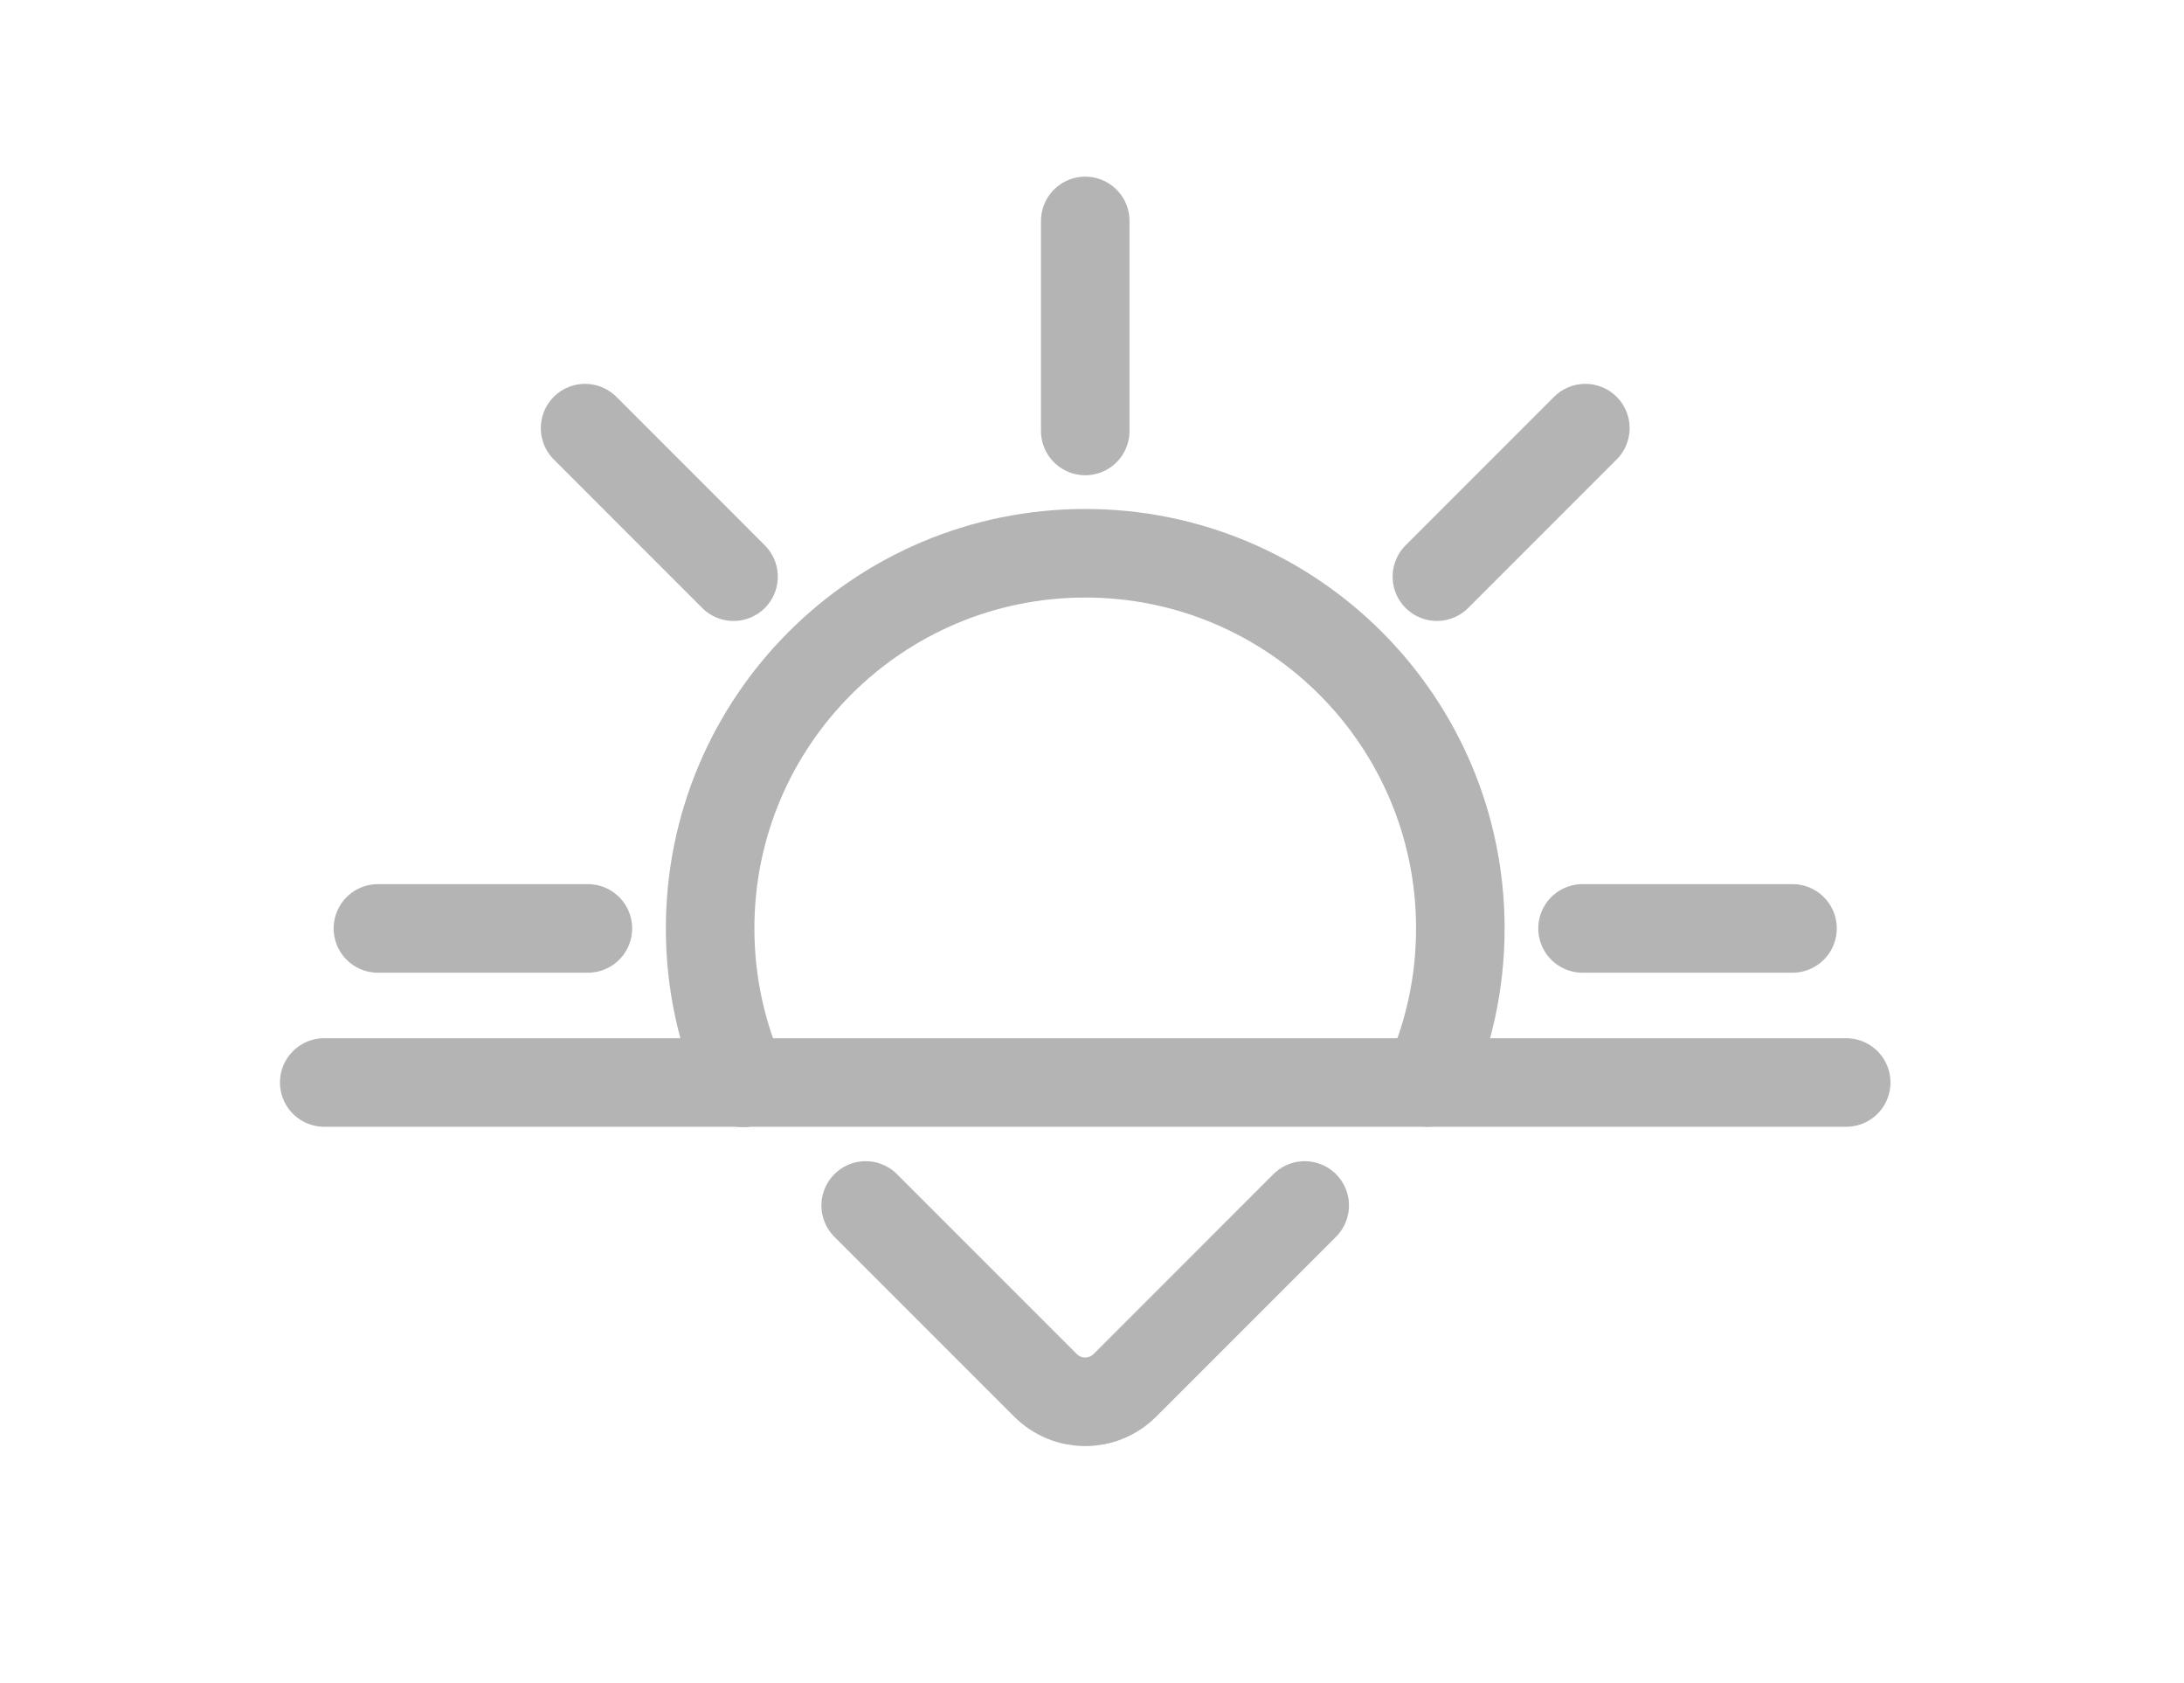 <?xml version="1.0" encoding="utf-8"?>
<!-- Generator: Adobe Illustrator 16.0.0, SVG Export Plug-In . SVG Version: 6.00 Build 0)  -->
<!DOCTYPE svg PUBLIC "-//W3C//DTD SVG 1.1//EN" "http://www.w3.org/Graphics/SVG/1.1/DTD/svg11.dtd">
<svg version="1.1" id="图层_1" xmlns="http://www.w3.org/2000/svg" xmlns:xlink="http://www.w3.org/1999/xlink" x="0px" y="0px"
	 width="74px" height="57px" viewBox="0 0 74 57" enable-background="new 0 0 74 57" xml:space="preserve">
<line fill="none" stroke="#2C2C2C" stroke-linecap="round" stroke-linejoin="round" stroke-miterlimit="10" x1="36.771" y1="14.598" x2="36.771" y2="7.484"/>
<line fill="none" stroke="#2C2C2C" stroke-linecap="round" stroke-linejoin="round" stroke-miterlimit="10" x1="24.854" y1="19.534" x2="19.824" y2="14.503"/>
<line fill="none" stroke="#2C2C2C" stroke-linecap="round" stroke-linejoin="round" stroke-miterlimit="10" x1="19.919" y1="31.449" x2="12.805" y2="31.449"/>
<line fill="none" stroke="#2C2C2C" stroke-linecap="round" stroke-linejoin="round" stroke-miterlimit="10" x1="60.735" y1="31.449" x2="53.621" y2="31.449"/>
<line fill="none" stroke="#2C2C2C" stroke-linecap="round" stroke-linejoin="round" stroke-miterlimit="10" x1="53.716" y1="14.503" x2="48.686" y2="19.533"/>
<path fill="none" stroke="#2C2C2C" stroke-linecap="round" stroke-linejoin="round" stroke-miterlimit="10" d="M25.184,36.68
	c-0.722-1.596-1.123-3.366-1.123-5.23c0-7.02,5.69-12.709,12.71-12.709c7.019,0,12.709,5.69,12.709,12.709
	c0,1.859-0.399,3.625-1.117,5.217"/>
<line fill="none" stroke="#2C2C2C" stroke-linecap="round" stroke-linejoin="round" stroke-miterlimit="10" x1="10.986" y1="36.668" x2="62.554" y2="36.668"/>
<path fill="none" stroke="#2C2C2C" stroke-linecap="round" stroke-linejoin="round" stroke-miterlimit="10" d="M44.207,40.834
	l-6.094,6.094c-0.742,0.742-1.944,0.742-2.687,0l-6.094-6.094"/>
<line fill="none" stroke="#B5B4B5" stroke-width="3" stroke-linecap="round" stroke-linejoin="round" stroke-miterlimit="10" x1="36.771" y1="14.598" x2="36.771" y2="7.484"/>
<line fill="none" stroke="#B5B4B5" stroke-width="3" stroke-linecap="round" stroke-linejoin="round" stroke-miterlimit="10" x1="24.854" y1="19.534" x2="19.824" y2="14.503"/>
<line fill="none" stroke="#B5B4B5" stroke-width="3" stroke-linecap="round" stroke-linejoin="round" stroke-miterlimit="10" x1="19.919" y1="31.449" x2="12.805" y2="31.449"/>
<line fill="none" stroke="#B5B4B5" stroke-width="3" stroke-linecap="round" stroke-linejoin="round" stroke-miterlimit="10" x1="60.735" y1="31.449" x2="53.621" y2="31.449"/>
<line fill="none" stroke="#B5B4B5" stroke-width="3" stroke-linecap="round" stroke-linejoin="round" stroke-miterlimit="10" x1="53.716" y1="14.503" x2="48.686" y2="19.533"/>
<path fill="none" stroke="#B5B4B5" stroke-width="3" stroke-linecap="round" stroke-linejoin="round" stroke-miterlimit="10" d="
	M25.184,36.68c-0.722-1.596-1.123-3.366-1.123-5.23c0-7.02,5.69-12.709,12.71-12.709c7.019,0,12.709,5.69,12.709,12.709
	c0,1.859-0.399,3.625-1.117,5.217"/>
<line fill="none" stroke="#B5B4B5" stroke-width="3" stroke-linecap="round" stroke-linejoin="round" stroke-miterlimit="10" x1="10.986" y1="36.668" x2="62.554" y2="36.668"/>
<path fill="none" stroke="#B5B4B5" stroke-width="3" stroke-linecap="round" stroke-linejoin="round" stroke-miterlimit="10" d="
	M44.207,40.834l-6.094,6.094c-0.742,0.742-1.944,0.742-2.687,0l-6.094-6.094"/>
</svg>
